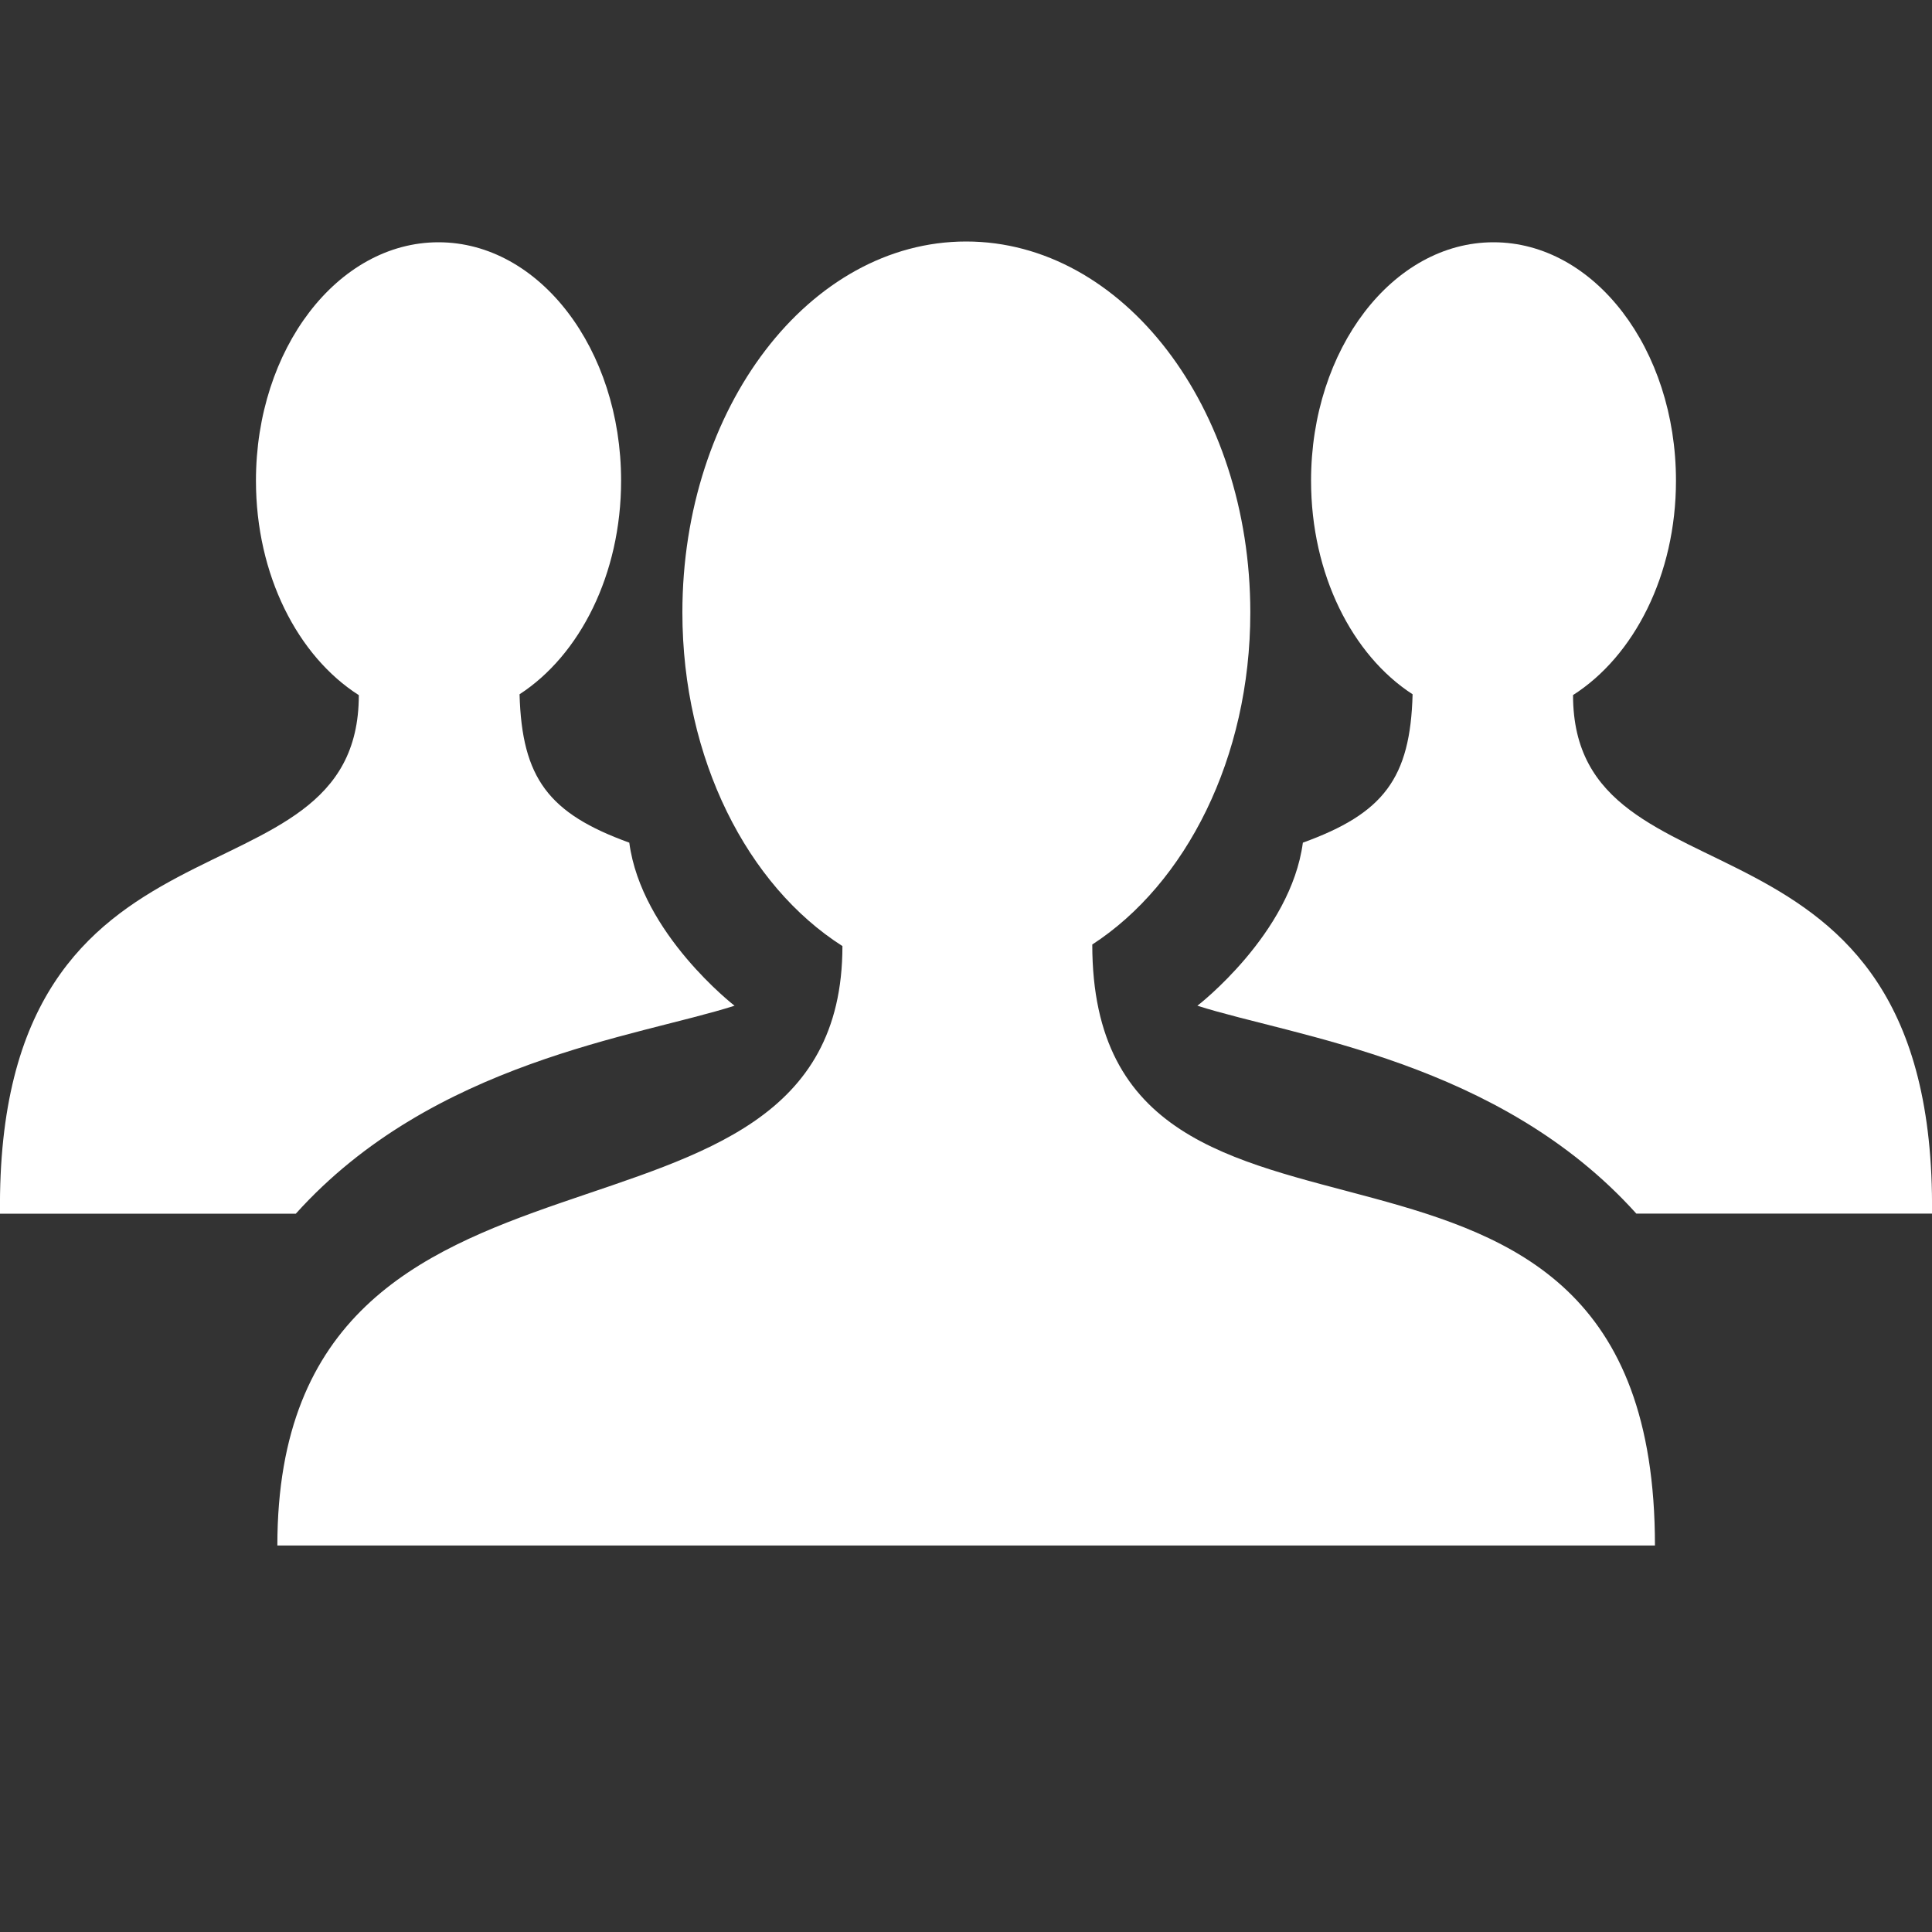 <?xml version="1.0" encoding="utf-8"?>
<!-- Generator: Adobe Illustrator 14.0.0, SVG Export Plug-In . SVG Version: 6.00 Build 43363)  -->
<!DOCTYPE svg PUBLIC "-//W3C//DTD SVG 1.1//EN" "http://www.w3.org/Graphics/SVG/1.1/DTD/svg11.dtd">
<svg version="1.1" id="Isolation_Mode" xmlns="http://www.w3.org/2000/svg" xmlns:xlink="http://www.w3.org/1999/xlink" x="0px"
	 y="0px" width="25px" height="25px" viewBox="0 -8.031 25 25" enable-background="new 0 -8.031 25 25" xml:space="preserve">
<rect x="0" y="-8.031" width="25" height="25" fill="#333333" stroke="none"/>
<g>
	<path fill="#FFFFFF" d="M3.589,11.967c0-5.961,7.312-3.265,7.312-7.756C9.675,3.43,8.83,1.793,8.83-0.106
		c0-2.651,1.644-4.8,3.672-4.8c2.031,0,3.677,2.149,3.677,4.8c0,1.885-0.836,3.512-2.045,4.297c0,4.988,7.281,1.174,7.281,7.777
		H3.589V11.967z M9.505,4.983C8.248,5.385,5.6,5.704,3.828,7.674H0c-0.059-5.555,4.643-3.82,4.643-6.71
		C3.855,0.462,3.312-0.589,3.312-1.811c0-1.704,1.057-3.085,2.362-3.085s2.363,1.381,2.363,3.085c0,1.213-0.535,2.258-1.314,2.764
		c0.03,1.088,0.378,1.543,1.42,1.92C8.299,4.051,9.505,4.983,9.505,4.983"/>
	<path fill="#FFFFFF" d="M16.859,2.873c1.043-0.377,1.391-0.831,1.42-1.92c-0.779-0.504-1.314-1.55-1.314-2.764
		c0-1.704,1.057-3.085,2.361-3.085s2.361,1.381,2.361,3.085c0,1.222-0.545,2.273-1.332,2.774c0,2.89,4.701,1.156,4.645,6.71h-3.826
		c-1.773-1.971-4.422-2.289-5.68-2.69C15.496,4.983,16.703,4.051,16.859,2.873"/>
</g>
</svg>
